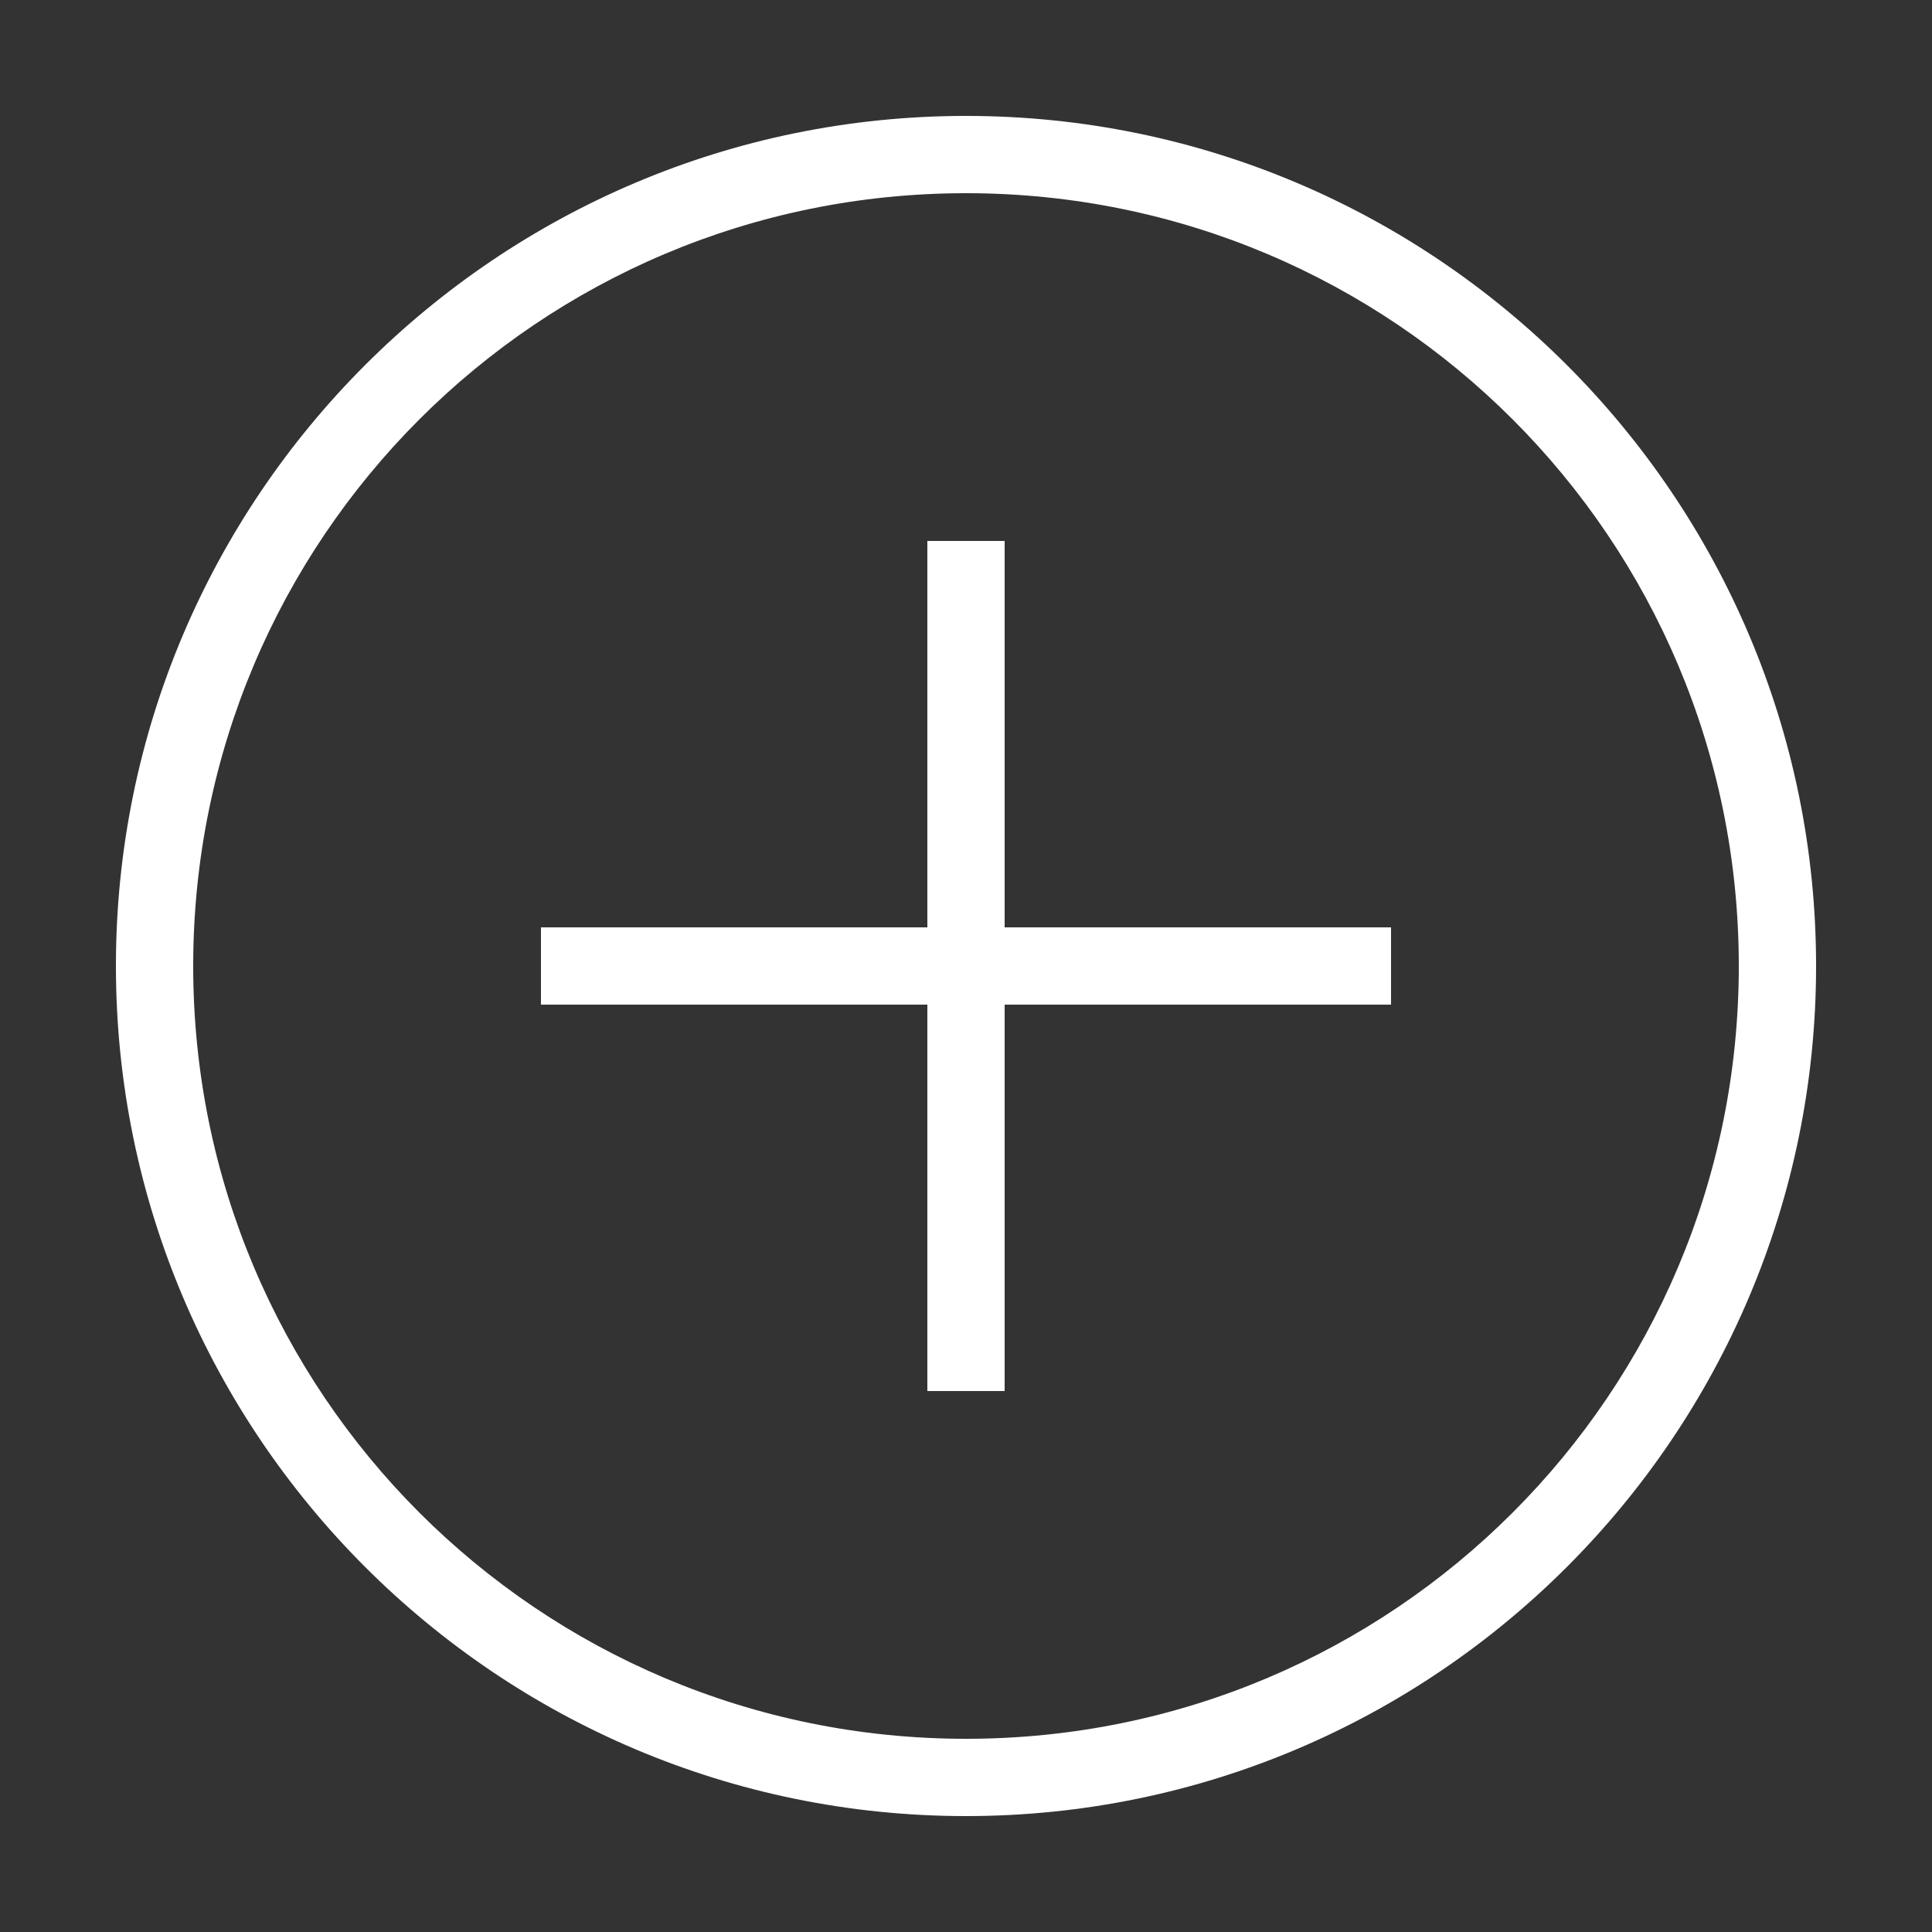 <?xml version="1.0" encoding="UTF-8" standalone="no"?>
<!DOCTYPE svg PUBLIC "-//W3C//DTD SVG 1.1//EN" "http://www.w3.org/Graphics/SVG/1.1/DTD/svg11.dtd">
<svg width="100%" height="100%" viewBox="0 0 50 50" version="1.1" xmlns="http://www.w3.org/2000/svg" xmlns:xlink="http://www.w3.org/1999/xlink" xml:space="preserve" style="fill-rule:evenodd;clip-rule:evenodd;stroke-linejoin:round;stroke-miterlimit:1.414;">
    <rect x="0" y="0" width="50" height="50" fill="#333333" stroke="none"/>
    <path d="M25,3C12.862,3 3,12.862 3,25C3,37.138 12.862,47 25,47C37.138,47 47,37.138 47,25C47,12.862 37.138,3 25,3ZM25,5C36.058,5 45,13.942 45,25C45,36.058 36.058,45 25,45C13.942,45 5,36.058 5,25C5,13.942 13.942,5 25,5ZM24,14L24,24L14,24L14,26L24,26L24,36L26,36L26,26L36,26L36,24L26,24L26,14L24,14Z" style="fill:white;fill-rule:nonzero;"/>
</svg>
